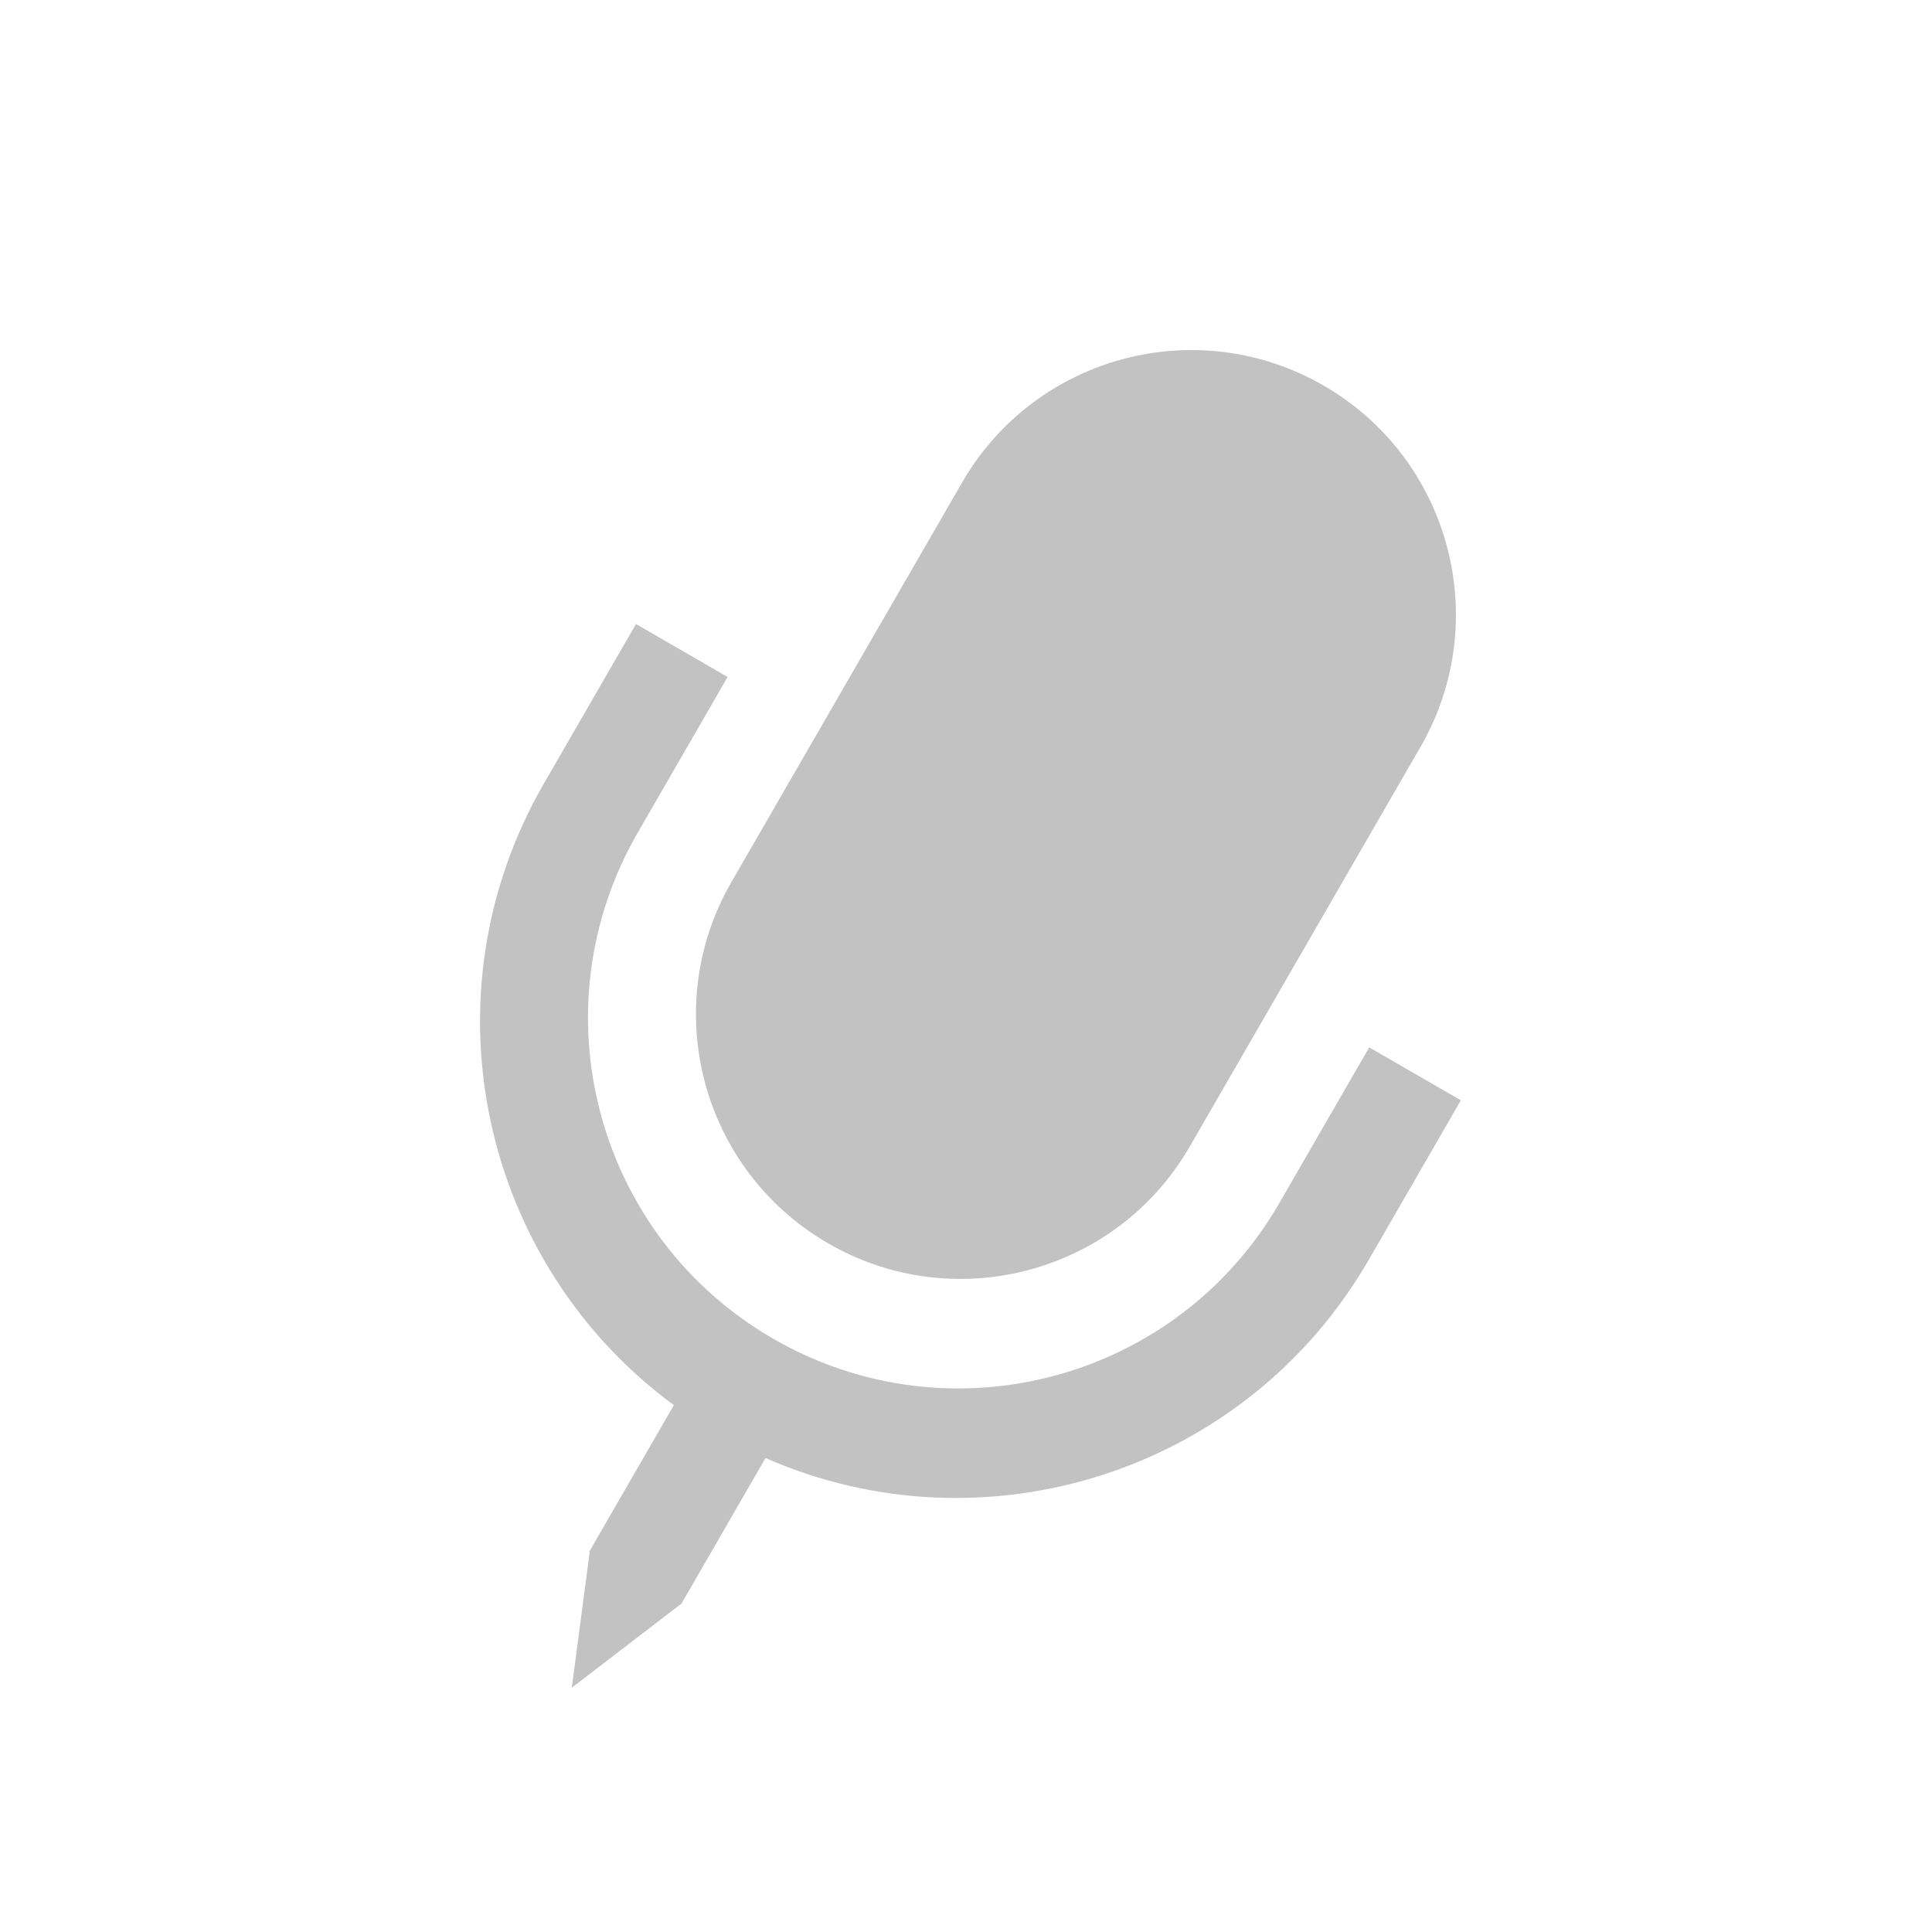 <?xml version="1.0" encoding="UTF-8"?>
<svg width="72px" height="72px" viewBox="0 0 72 72" version="1.1" xmlns="http://www.w3.org/2000/svg" xmlns:xlink="http://www.w3.org/1999/xlink">
    <!-- Generator: Sketch Beta 50.1 (55040) - http://www.bohemiancoding.com/sketch -->
    <title>Icons/searchbar/voiceinput</title>
    <desc>Created with Sketch Beta.</desc>
    <defs></defs>
    <g id="Icons/searchbar/voiceinput" stroke="none" stroke-width="1" fill="none" fill-rule="evenodd" opacity="0.3">
        <g id="Fav" transform="translate(-9, -3)" fill="#333333">
            <g id="Group-24" transform="translate(44.124, 45.921) rotate(30) translate(-44.124, -45.921) translate(14.124, 11.421)">
                <path d="M29.977,53.991 L28.024,58.706 L26.071,53.991 L26.052,53.991 L26.052,47.684 C17.178,46.703 10.275,39.179 10.275,30.043 L10.275,23.181 L14.219,23.181 L14.219,29.886 C14.219,37.51 20.4,43.69 28.024,43.69 C35.648,43.69 41.828,37.51 41.828,29.886 L41.828,23.181 L45.772,23.181 L45.772,30.043 C45.772,39.179 38.87,46.703 29.996,47.684 L29.996,53.991 L29.977,53.991 Z M28.024,2.671 C33.469,2.671 37.884,7.086 37.884,12.532 L37.884,29.728 C37.884,35.174 33.469,39.588 28.024,39.588 C22.578,39.588 18.163,35.174 18.163,29.728 L18.163,12.532 C18.163,7.086 22.578,2.671 28.024,2.671 Z" id="Combined-Shape"></path>
            </g>
        </g>
    </g>
</svg>